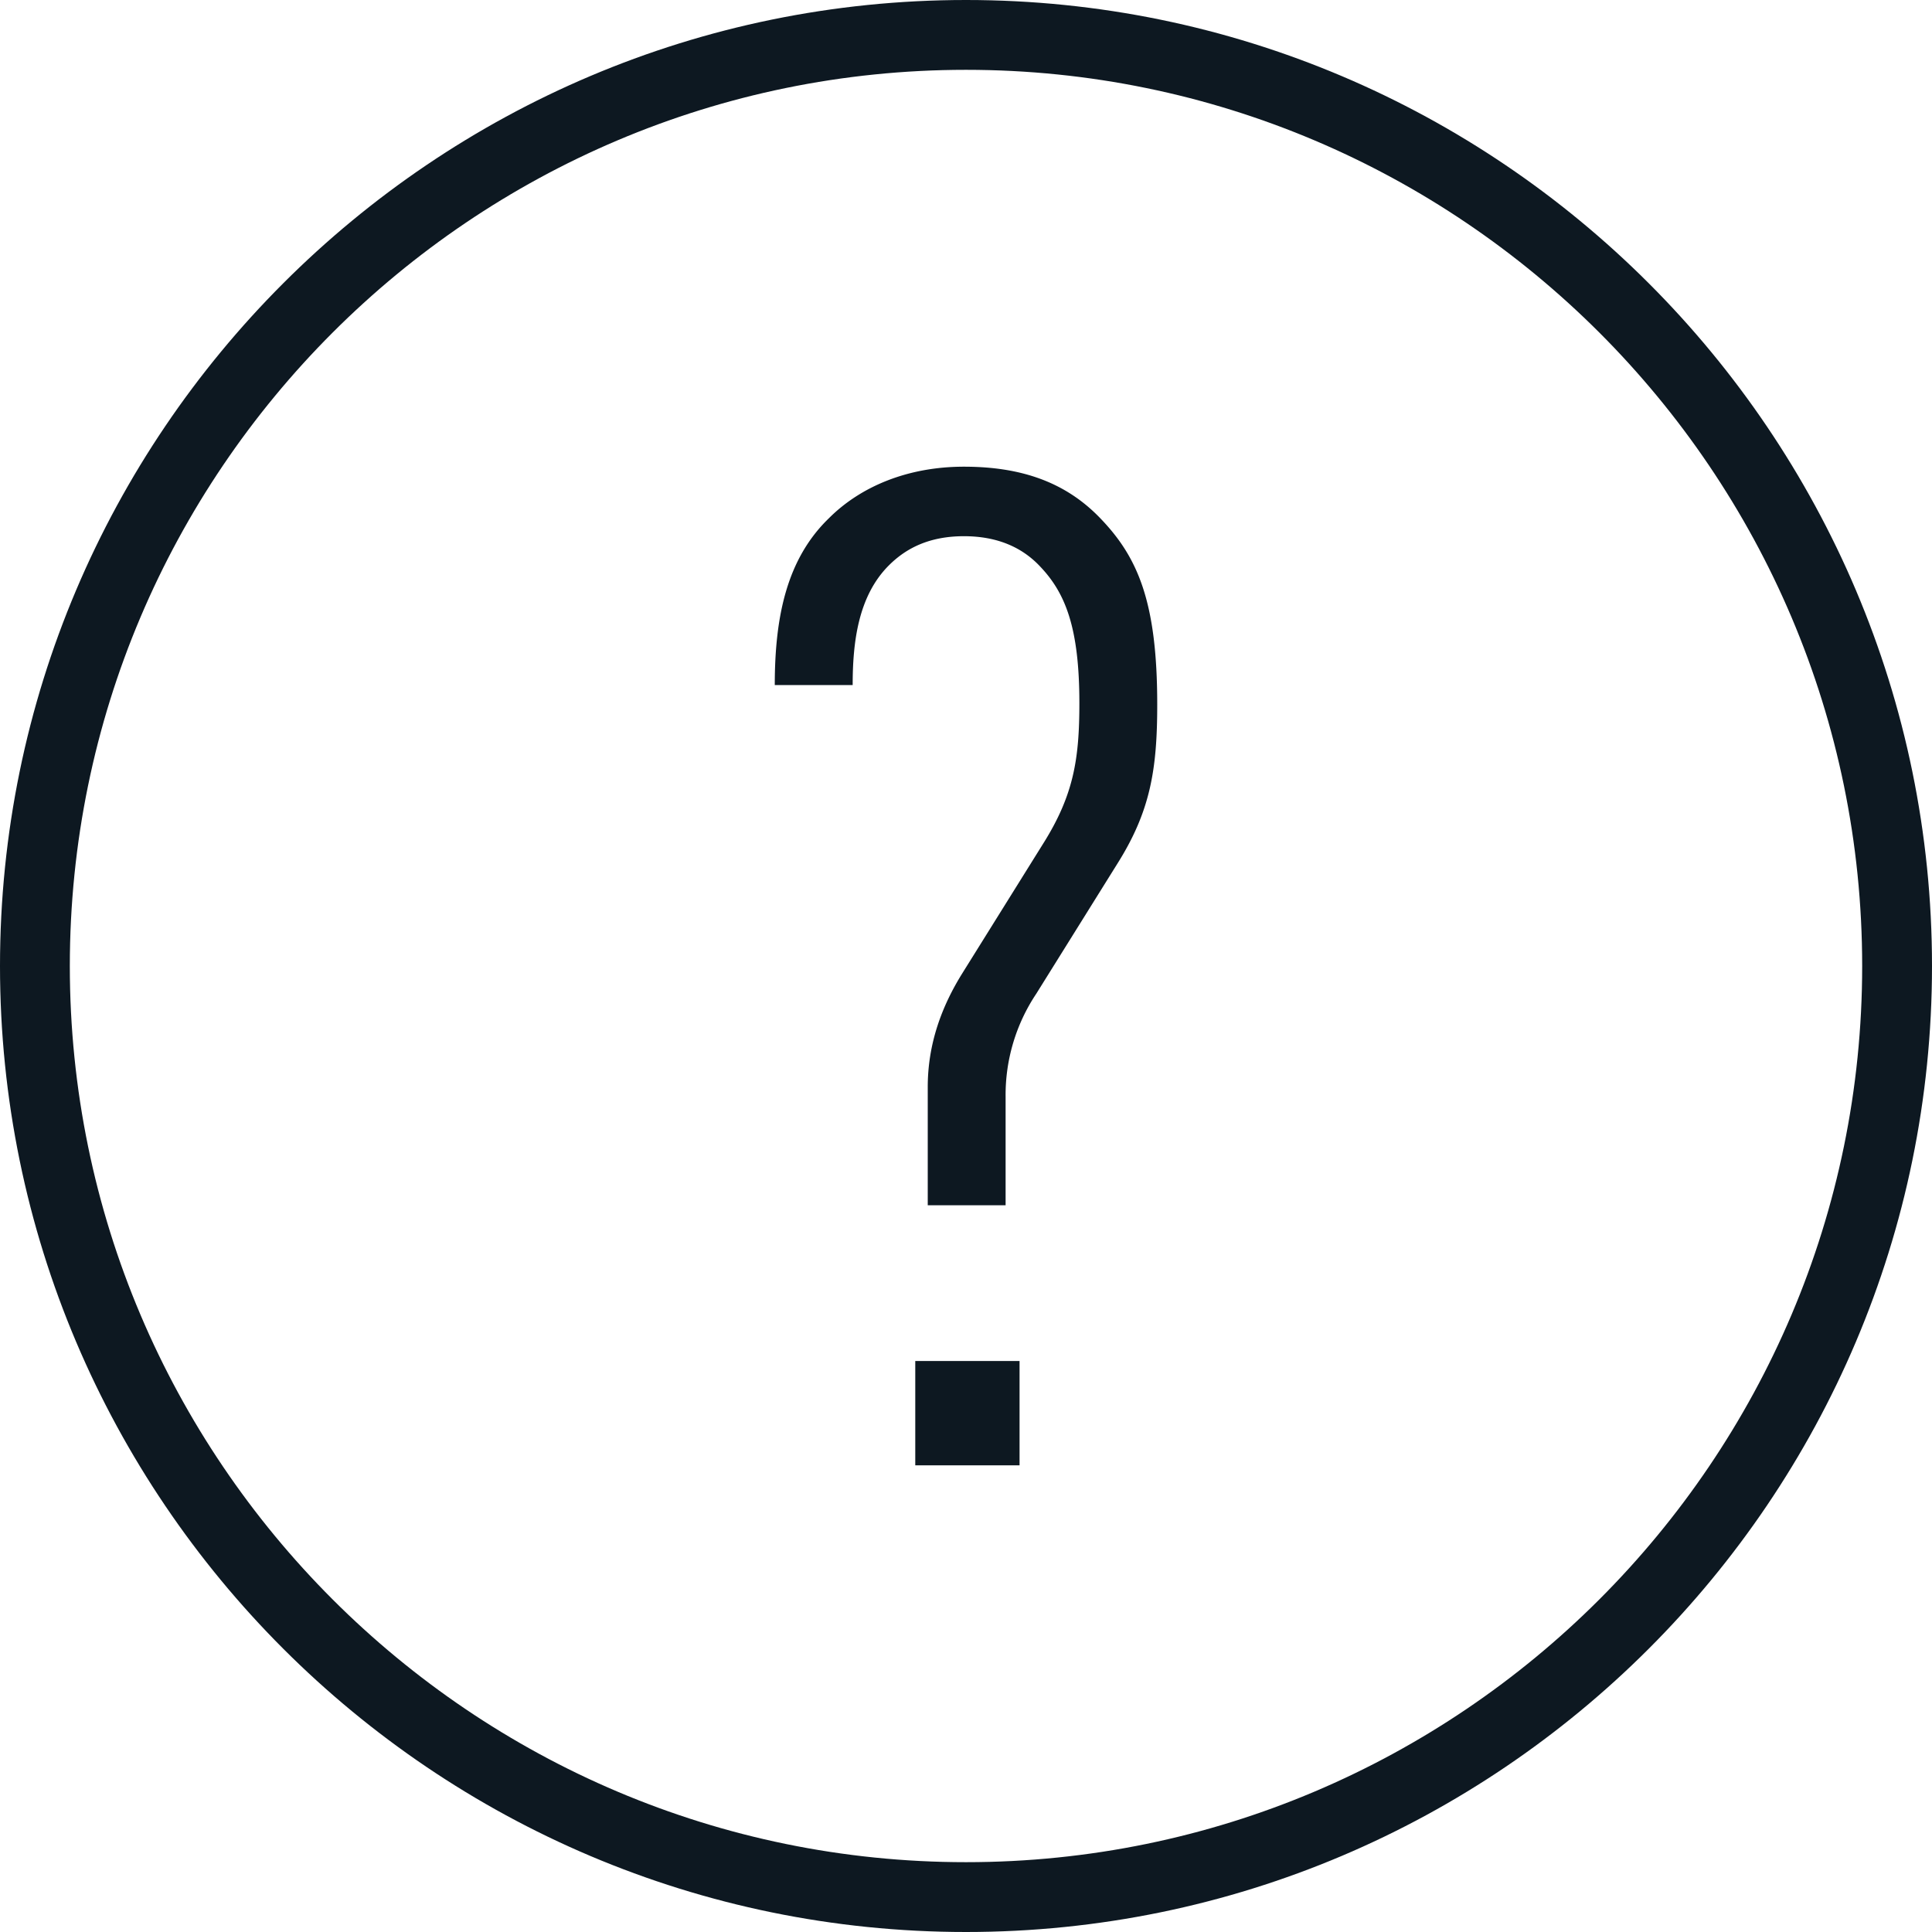 <svg xmlns="http://www.w3.org/2000/svg" width="50" height="50" viewBox="0 0 50 50"><path fill="#0D1821" d="M25 50C11.215 50 0 38.785 0 25S11.215 0 25 0s25 11.215 25 25-11.215 25-25 25zm0-48.193C12.211 1.807 1.807 12.212 1.807 25c0 12.789 10.404 23.193 23.193 23.193 12.788 0 23.193-10.405 23.193-23.193C48.193 12.212 37.788 1.807 25 1.807z"/><path fill="#0D1821" d="M28.905 22.372l-2.088 3.348a4.714 4.714 0 0 0-.792 2.664v2.808H24.01v-3.06c0-1.116.36-2.088.9-2.952l2.088-3.348c.792-1.26.936-2.196.936-3.636 0-1.944-.36-2.844-1.008-3.527-.468-.504-1.116-.792-1.979-.792-.864 0-1.477.288-1.944.756-.792.792-.936 1.98-.936 3.096h-2.016c0-1.8.323-3.276 1.403-4.319.828-.828 2.052-1.332 3.492-1.332 1.476 0 2.627.396 3.527 1.332.972 1.008 1.476 2.16 1.476 4.823 0 1.692-.179 2.771-1.044 4.139zm-5.218 12.851h2.699v2.7h-2.699z"/></svg>
